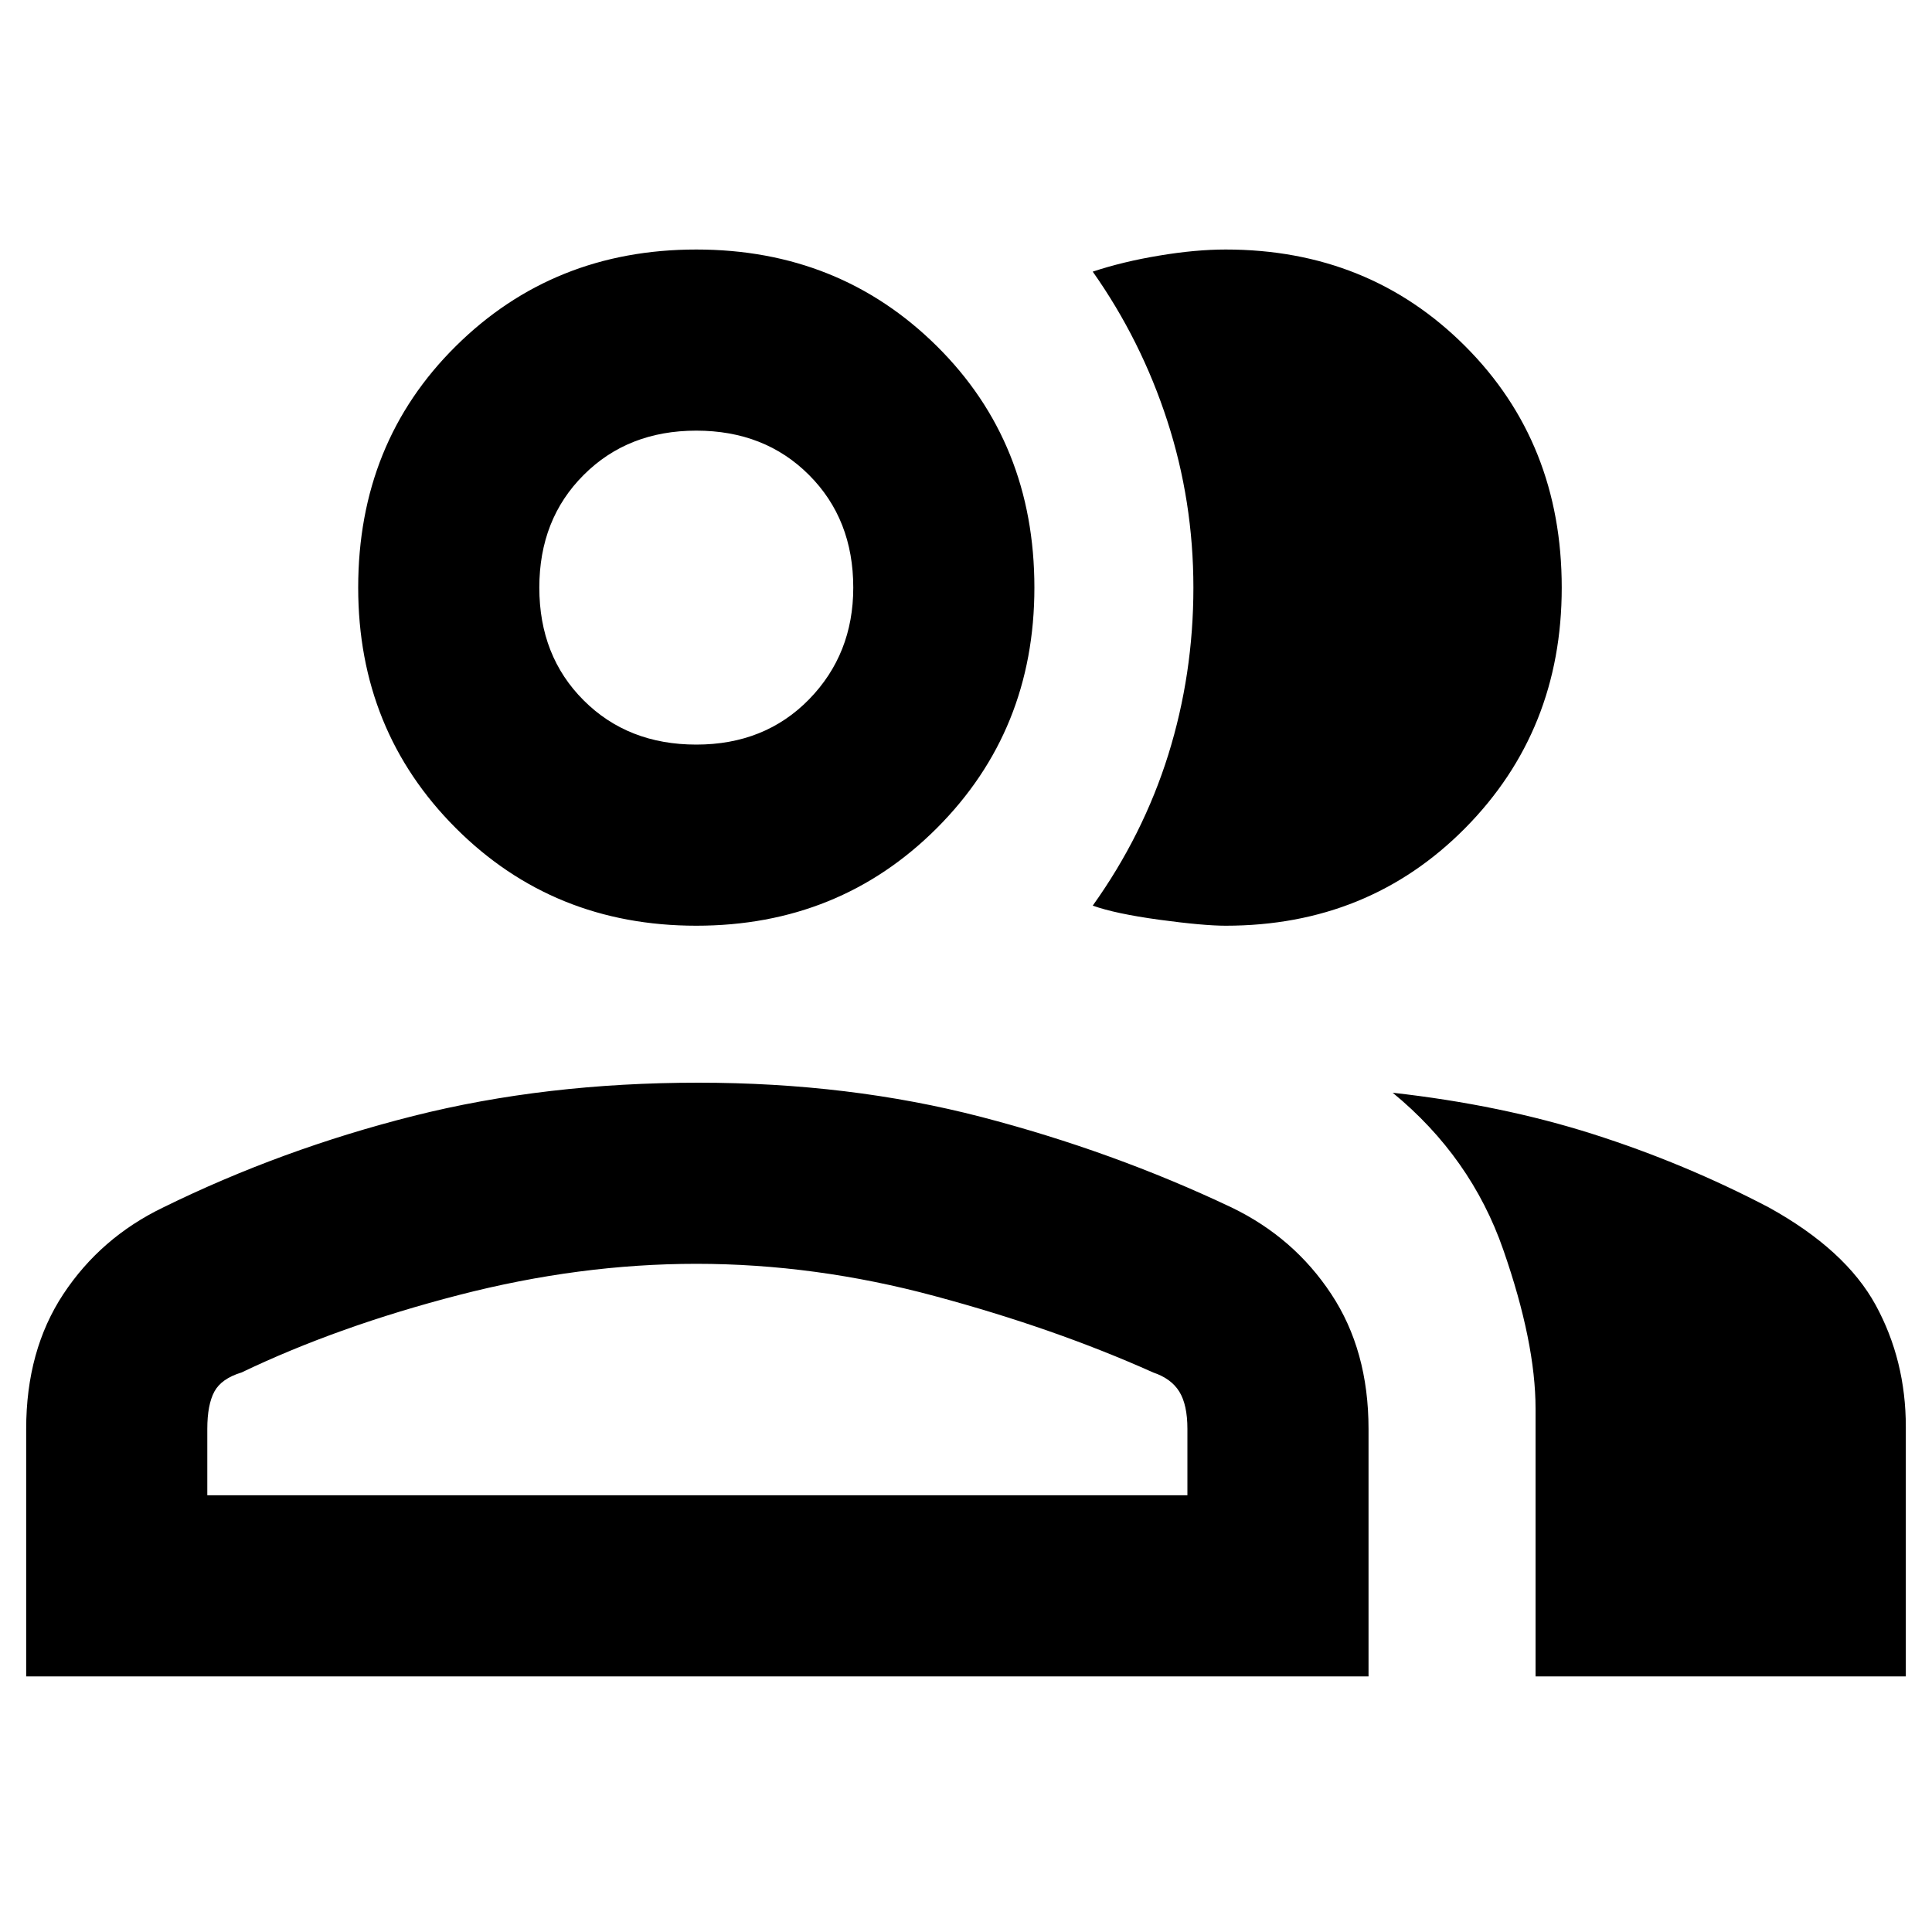 <svg xmlns="http://www.w3.org/2000/svg" height="20" width="20"><path d="M0.271 17.354V14.792Q0.271 13.979 0.656 13.396Q1.042 12.812 1.688 12.5Q2.917 11.896 4.281 11.552Q5.646 11.208 7.229 11.208Q8.792 11.208 10.156 11.562Q11.521 11.917 12.75 12.5Q13.396 12.812 13.781 13.396Q14.167 13.979 14.167 14.792V17.354ZM14.417 11.312Q15.542 11.438 16.49 11.74Q17.438 12.042 18.312 12.5Q19.104 12.938 19.417 13.51Q19.729 14.083 19.729 14.771V17.354H15.896V14.583Q15.896 13.896 15.562 12.938Q15.229 11.979 14.417 11.312ZM7.208 9.583Q5.729 9.583 4.719 8.573Q3.708 7.562 3.708 6.083Q3.708 4.583 4.719 3.583Q5.729 2.583 7.208 2.583Q8.688 2.583 9.698 3.583Q10.708 4.583 10.708 6.083Q10.708 7.562 9.698 8.573Q8.688 9.583 7.208 9.583ZM16.167 6.083Q16.167 7.562 15.167 8.573Q14.167 9.583 12.688 9.583Q12.458 9.583 12 9.521Q11.542 9.458 11.312 9.375Q11.833 8.646 12.094 7.813Q12.354 6.979 12.354 6.083Q12.354 5.188 12.083 4.354Q11.812 3.521 11.312 2.812Q11.625 2.708 12 2.646Q12.375 2.583 12.688 2.583Q14.167 2.583 15.167 3.583Q16.167 4.583 16.167 6.083ZM2.146 15.479H12.292V14.792Q12.292 14.542 12.208 14.406Q12.125 14.271 11.938 14.208Q10.917 13.75 9.677 13.417Q8.438 13.083 7.208 13.083Q6 13.083 4.75 13.406Q3.5 13.729 2.5 14.208Q2.292 14.271 2.219 14.406Q2.146 14.542 2.146 14.792ZM7.208 7.708Q7.917 7.708 8.375 7.24Q8.833 6.771 8.833 6.083Q8.833 5.375 8.375 4.917Q7.917 4.458 7.208 4.458Q6.5 4.458 6.042 4.917Q5.583 5.375 5.583 6.083Q5.583 6.792 6.042 7.25Q6.5 7.708 7.208 7.708ZM7.208 6.083Q7.208 6.083 7.208 6.083Q7.208 6.083 7.208 6.083Q7.208 6.083 7.208 6.083Q7.208 6.083 7.208 6.083Q7.208 6.083 7.208 6.083Q7.208 6.083 7.208 6.083Q7.208 6.083 7.208 6.083Q7.208 6.083 7.208 6.083ZM7.229 13.083Q7.229 13.083 7.229 13.083Q7.229 13.083 7.229 13.083Q7.229 13.083 7.229 13.083Q7.229 13.083 7.229 13.083Q7.229 13.083 7.229 13.083Q7.229 13.083 7.229 13.083Q7.229 13.083 7.229 13.083Q7.229 13.083 7.229 13.083Z"/></svg>